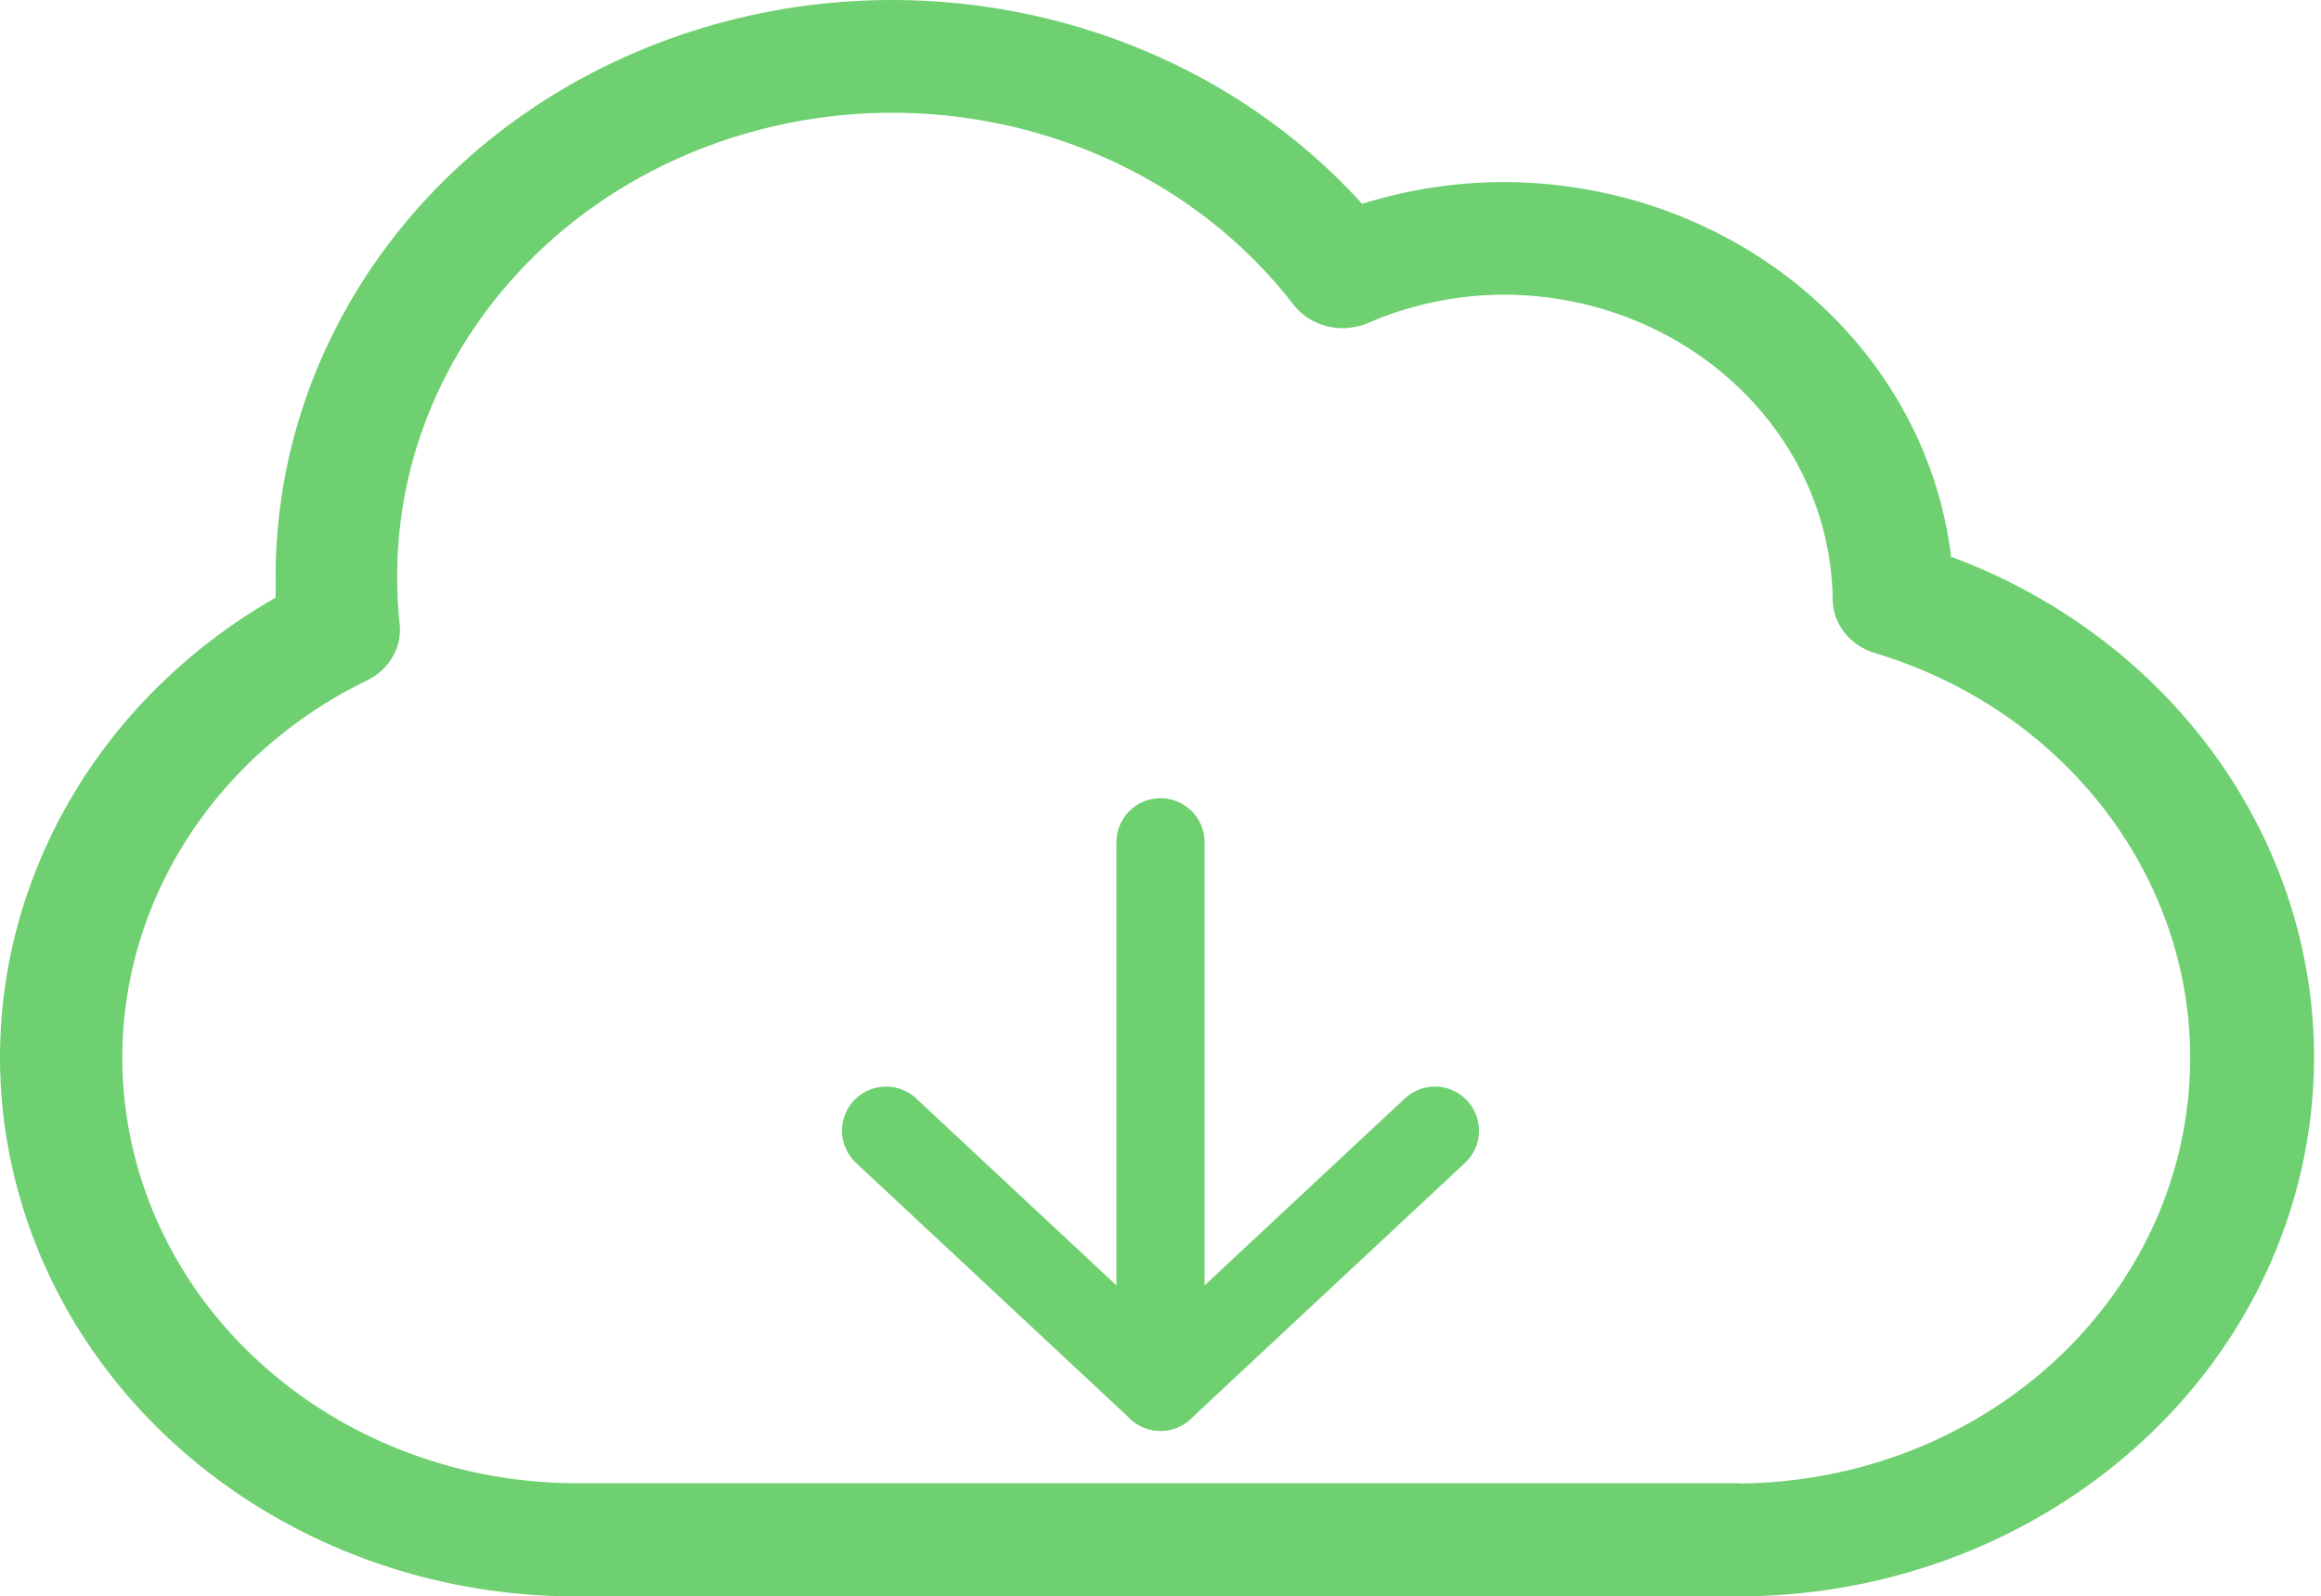 <?xml version="1.0" encoding="UTF-8" standalone="no"?>
<svg width="237px" height="163px" viewBox="0 0 237 163" version="1.1" xmlns="http://www.w3.org/2000/svg" xmlns:xlink="http://www.w3.org/1999/xlink">
    <!-- Generator: Sketch 48.2 (47327) - http://www.bohemiancoding.com/sketch -->
    <title>Cloud</title>
    <desc>Created with Sketch.</desc>
    <defs></defs>
    <g id="Section-Box-/-New-Records-" stroke="none" stroke-width="1" fill="none" fill-rule="evenodd" transform="translate(-12, -41)">
        <g id="Cloud" transform="translate(12, 41)">
            <path d="M199.242,56.935 C196.634,35.172 177.018,18.687 153.611,18.588 C148.674,18.587 143.77,19.34 139.093,20.818 C122.021,1.97 94.19,-4.904 69.4,3.606 C44.61,12.116 28.134,34.2 28.143,58.905 C28.143,59.6 28.143,60.324 28.143,61.019 C5.728,73.841 -4.881,99.015 2.151,122.698 C9.182,146.382 32.147,162.831 58.419,163 L177.727,163 C205.856,162.884 229.961,144.15 235.241,118.299 C240.521,92.449 225.499,66.718 199.397,56.906 L199.242,56.935 Z M177.572,151.444 L58.481,151.444 C37.177,151.251 18.746,137.519 13.775,118.136 C8.804,98.753 18.569,78.692 37.461,69.477 C39.754,68.383 41.085,66.077 40.804,63.684 C40.618,62.091 40.557,60.469 40.557,58.876 C40.528,38.348 54.656,20.146 75.529,13.82 C96.401,7.493 119.253,14.485 132.096,31.129 C133.831,33.356 137.003,34.131 139.681,32.983 C144.046,31.086 148.799,30.098 153.611,30.086 C171.997,30.164 186.918,44.022 187.138,61.222 C187.166,63.741 188.93,65.953 191.503,66.696 C213.143,73.25 226.525,93.505 223.113,114.546 C219.702,135.587 200.502,151.218 177.758,151.473 L177.572,151.444 Z" id="Shape" fill="#6FD071" fill-rule="nonzero"></path>
            <g id="Green-Arrow" transform="translate(90, 86)" stroke="#6FD070" stroke-linecap="round" stroke-width="9">
                <path d="M28.5,0 L28.5,50.6" id="Line"></path>
                <g id="Group-3" transform="translate(0, 29)">
                    <path d="M27.478,0.446 L55.5,26.6" id="Line-Copy-2" transform="translate(42, 14) scale(-1, 1) translate(-42, -14) "></path>
                    <path d="M0.478,0.446 L28.5,26.6" id="Line-Copy-2"></path>
                </g>
            </g>
        </g>
    </g>
</svg>